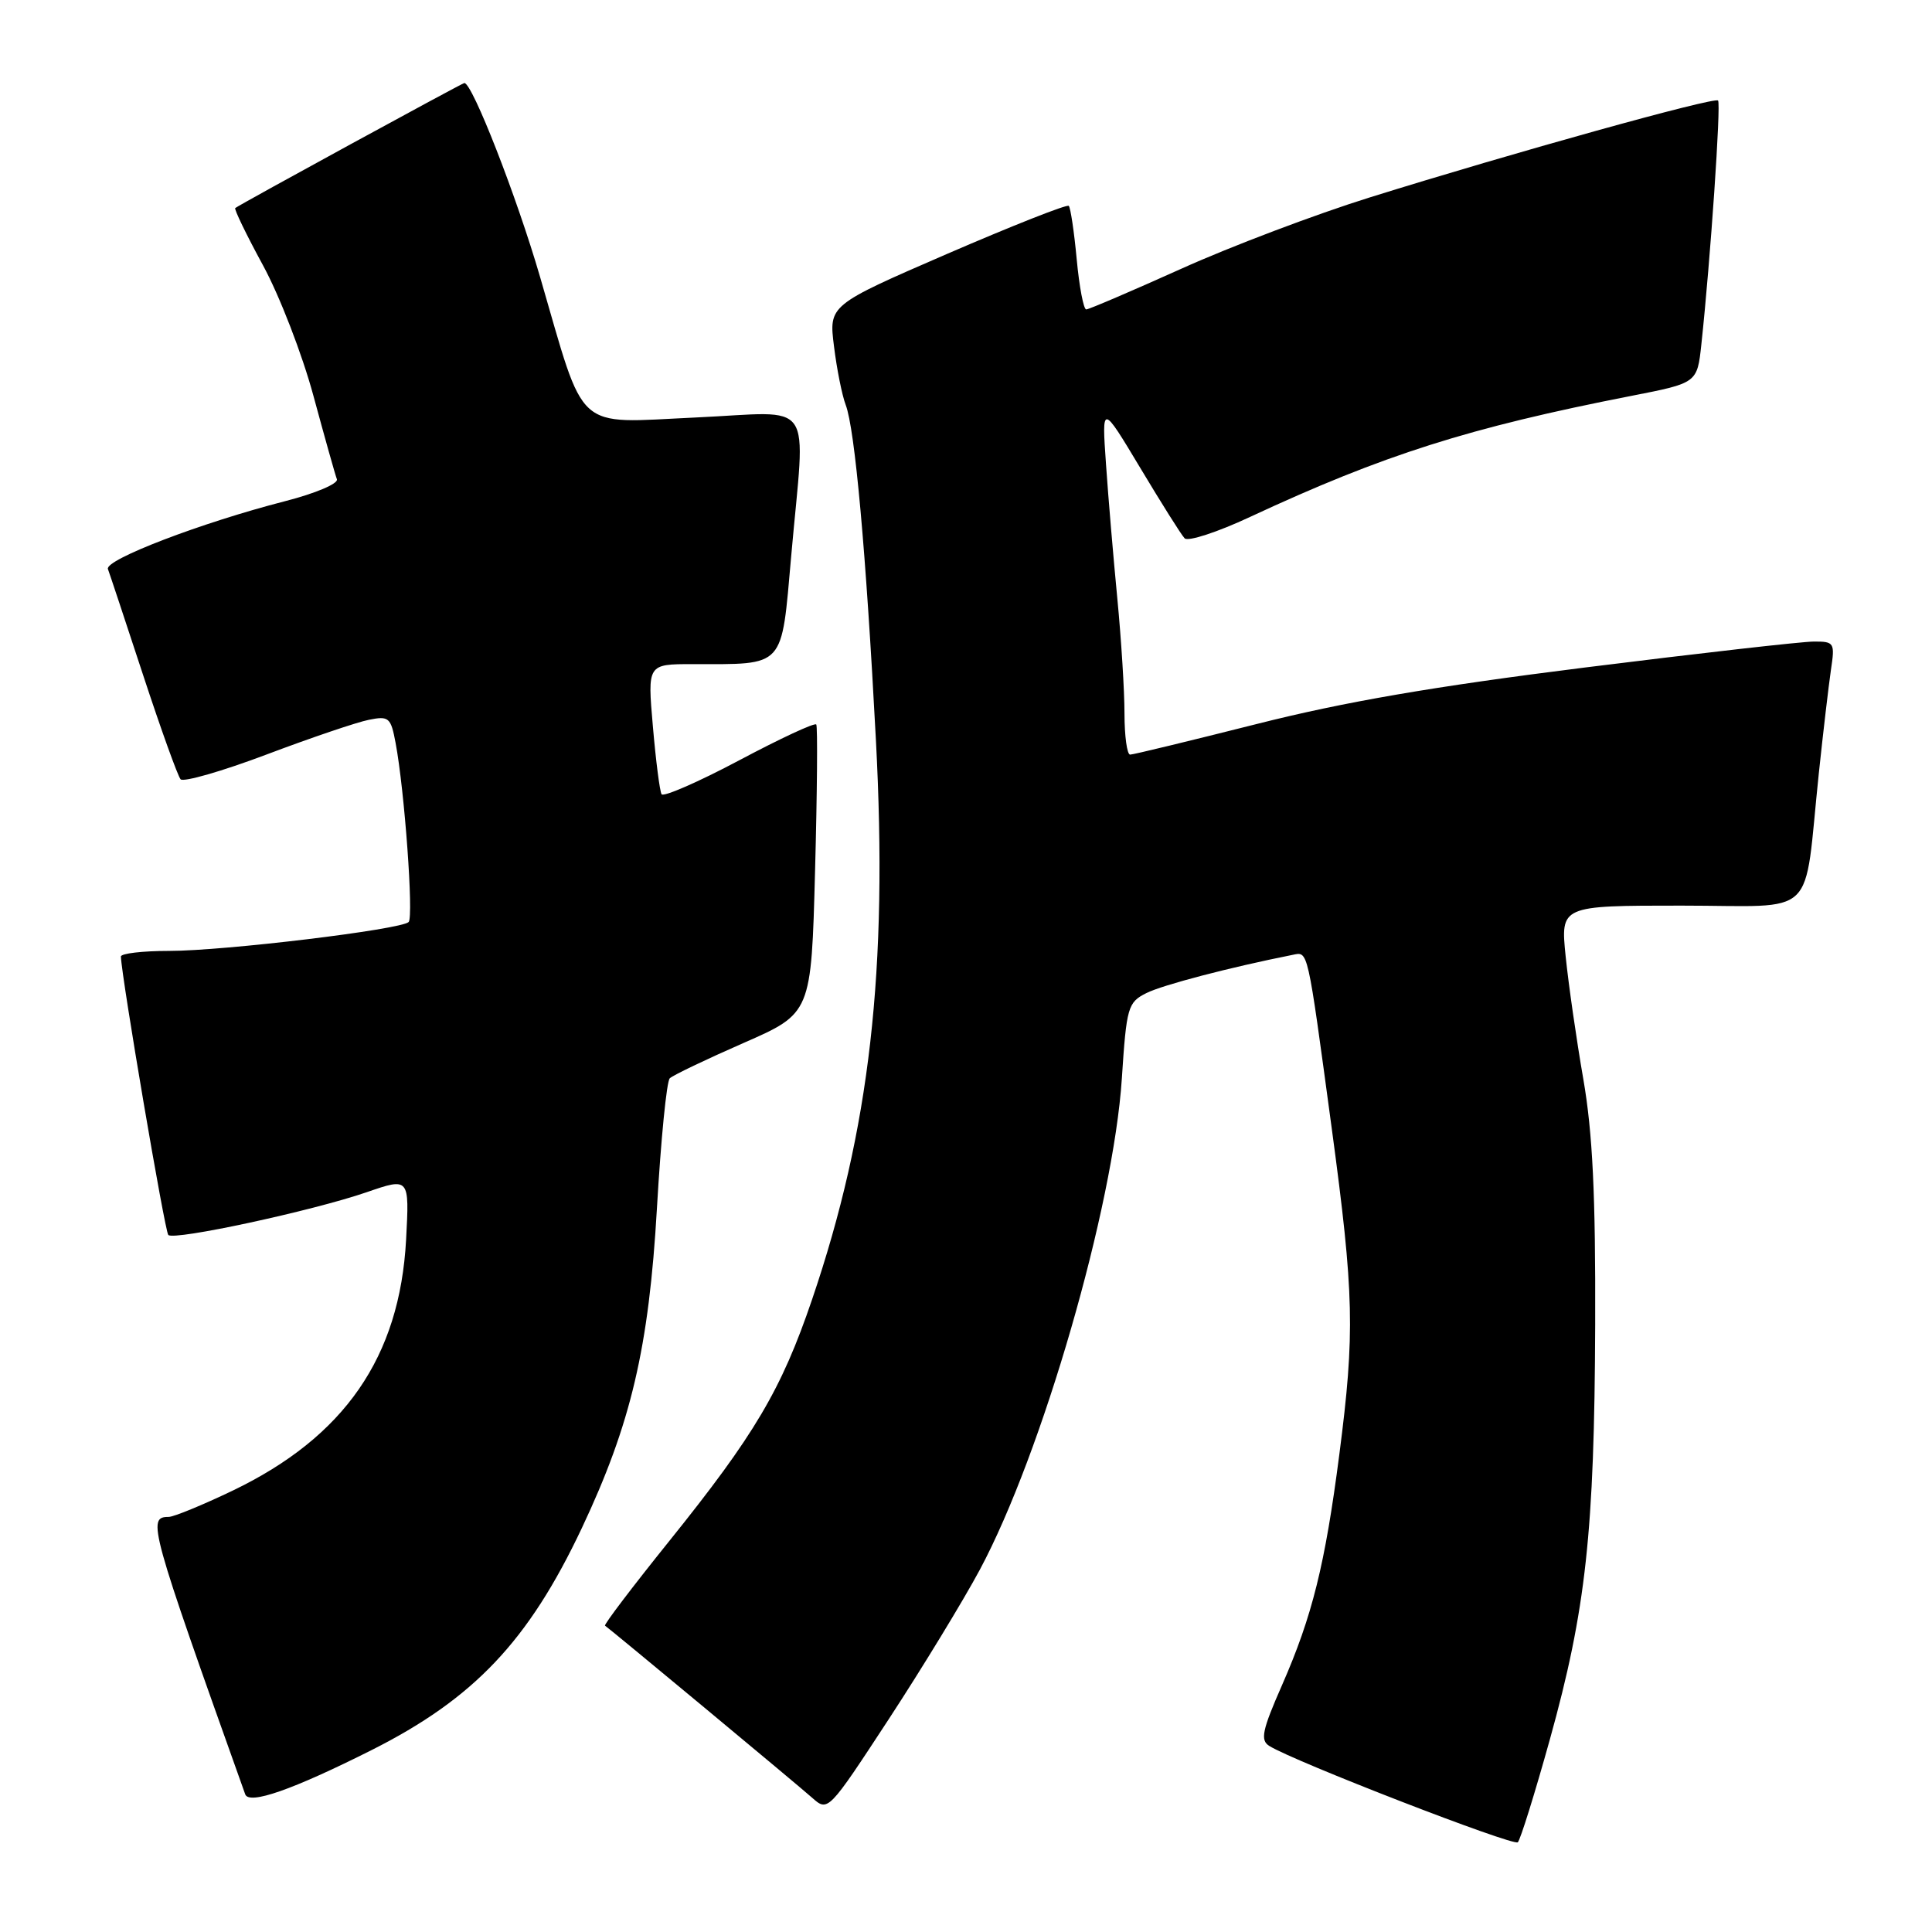 <?xml version="1.0" encoding="UTF-8" standalone="no"?>
<!DOCTYPE svg PUBLIC "-//W3C//DTD SVG 1.1//EN" "http://www.w3.org/Graphics/SVG/1.1/DTD/svg11.dtd" >
<svg xmlns="http://www.w3.org/2000/svg" xmlns:xlink="http://www.w3.org/1999/xlink" version="1.1" viewBox="0 0 256 256">
 <g >
 <path fill="currentColor"
d=" M 205.36 230.50 C 210.15 213.28 211.27 203.01 211.37 175.50 C 211.43 158.32 211.03 150.10 209.80 143.00 C 208.89 137.78 207.84 130.46 207.46 126.75 C 206.77 120.00 206.77 120.00 222.80 120.00 C 241.12 120.00 238.94 122.10 241.00 102.50 C 241.58 97.00 242.31 90.81 242.61 88.75 C 243.15 85.16 243.05 85.00 240.34 85.01 C 238.78 85.01 225.12 86.56 210.00 88.45 C 189.97 90.96 178.16 92.99 166.50 95.94 C 157.70 98.16 150.16 99.99 149.75 99.99 C 149.34 100.00 149.00 97.54 149.00 94.54 C 149.00 91.54 148.57 84.67 148.05 79.29 C 147.53 73.91 146.85 65.90 146.55 61.50 C 145.99 53.50 145.99 53.50 151.09 62.00 C 153.89 66.67 156.53 70.88 156.97 71.33 C 157.41 71.79 161.31 70.52 165.63 68.50 C 183.35 60.25 194.67 56.66 216.19 52.45 C 224.89 50.75 224.89 50.75 225.44 45.62 C 226.64 34.46 228.06 13.73 227.65 13.32 C 227.15 12.82 200.53 20.22 181.50 26.16 C 174.35 28.39 163.11 32.64 156.53 35.61 C 149.95 38.57 144.28 41.00 143.93 41.00 C 143.58 41.00 143.01 38.01 142.67 34.36 C 142.33 30.70 141.85 27.52 141.62 27.28 C 141.38 27.04 134.13 29.91 125.50 33.64 C 109.82 40.44 109.82 40.44 110.51 45.90 C 110.88 48.91 111.58 52.40 112.06 53.65 C 113.28 56.87 114.74 72.97 116.06 98.00 C 117.68 128.54 115.27 149.65 107.60 172.20 C 103.54 184.14 100.00 190.12 88.67 204.21 C 83.82 210.24 79.99 215.28 80.17 215.41 C 81.03 216.01 105.76 236.56 107.61 238.21 C 109.72 240.08 109.73 240.07 117.77 227.79 C 122.19 221.03 127.62 212.12 129.83 208.00 C 138.09 192.58 147.54 159.89 148.65 142.91 C 149.27 133.42 149.45 132.82 151.90 131.59 C 154.05 130.51 162.96 128.18 171.25 126.53 C 173.37 126.11 173.18 125.29 176.46 149.50 C 179.43 171.49 179.55 176.62 177.47 192.70 C 175.58 207.32 173.88 214.16 169.87 223.30 C 167.24 229.28 166.97 230.58 168.18 231.34 C 171.41 233.38 200.55 244.67 201.12 244.11 C 201.46 243.77 203.37 237.65 205.36 230.50 Z  M 49.25 231.89 C 62.81 225.06 70.02 217.45 77.09 202.49 C 83.61 188.67 85.98 178.61 87.05 160.05 C 87.57 151.01 88.33 143.28 88.75 142.88 C 89.16 142.48 93.55 140.38 98.50 138.21 C 107.50 134.27 107.50 134.27 108.00 115.38 C 108.28 105.00 108.35 96.28 108.16 96.00 C 107.97 95.72 103.38 97.86 97.96 100.74 C 92.54 103.62 87.90 105.64 87.66 105.24 C 87.42 104.83 86.90 100.79 86.51 96.25 C 85.79 88.00 85.79 88.00 91.77 88.00 C 104.13 88.00 103.51 88.68 104.84 73.66 C 106.72 52.35 108.27 54.59 92.17 55.32 C 75.95 56.06 77.65 57.59 71.56 36.69 C 68.46 26.03 62.59 11.00 61.53 11.00 C 61.26 11.00 31.82 27.06 31.17 27.57 C 31.00 27.70 32.65 31.12 34.85 35.16 C 37.05 39.20 40.06 46.99 41.54 52.48 C 43.03 57.97 44.42 62.93 44.64 63.50 C 44.86 64.08 41.79 65.38 37.77 66.41 C 26.67 69.26 13.85 74.17 14.30 75.40 C 14.53 76.01 16.63 82.35 18.98 89.50 C 21.33 96.65 23.56 102.84 23.93 103.26 C 24.30 103.67 29.43 102.20 35.31 99.98 C 41.19 97.76 47.30 95.69 48.87 95.38 C 51.53 94.84 51.79 95.07 52.42 98.45 C 53.61 104.77 54.82 121.47 54.15 122.17 C 53.17 123.17 29.73 126.00 22.41 126.00 C 18.88 126.00 16.01 126.34 16.02 126.75 C 16.11 129.52 21.84 163.17 22.30 163.64 C 23.07 164.40 41.35 160.46 48.57 157.98 C 54.25 156.02 54.25 156.02 53.81 164.26 C 52.97 179.83 45.65 190.41 30.78 197.54 C 26.81 199.44 23.01 201.00 22.34 201.00 C 19.47 201.00 19.83 202.29 32.49 237.75 C 33.00 239.18 38.77 237.16 49.25 231.89 Z "/>
</g>
</svg>